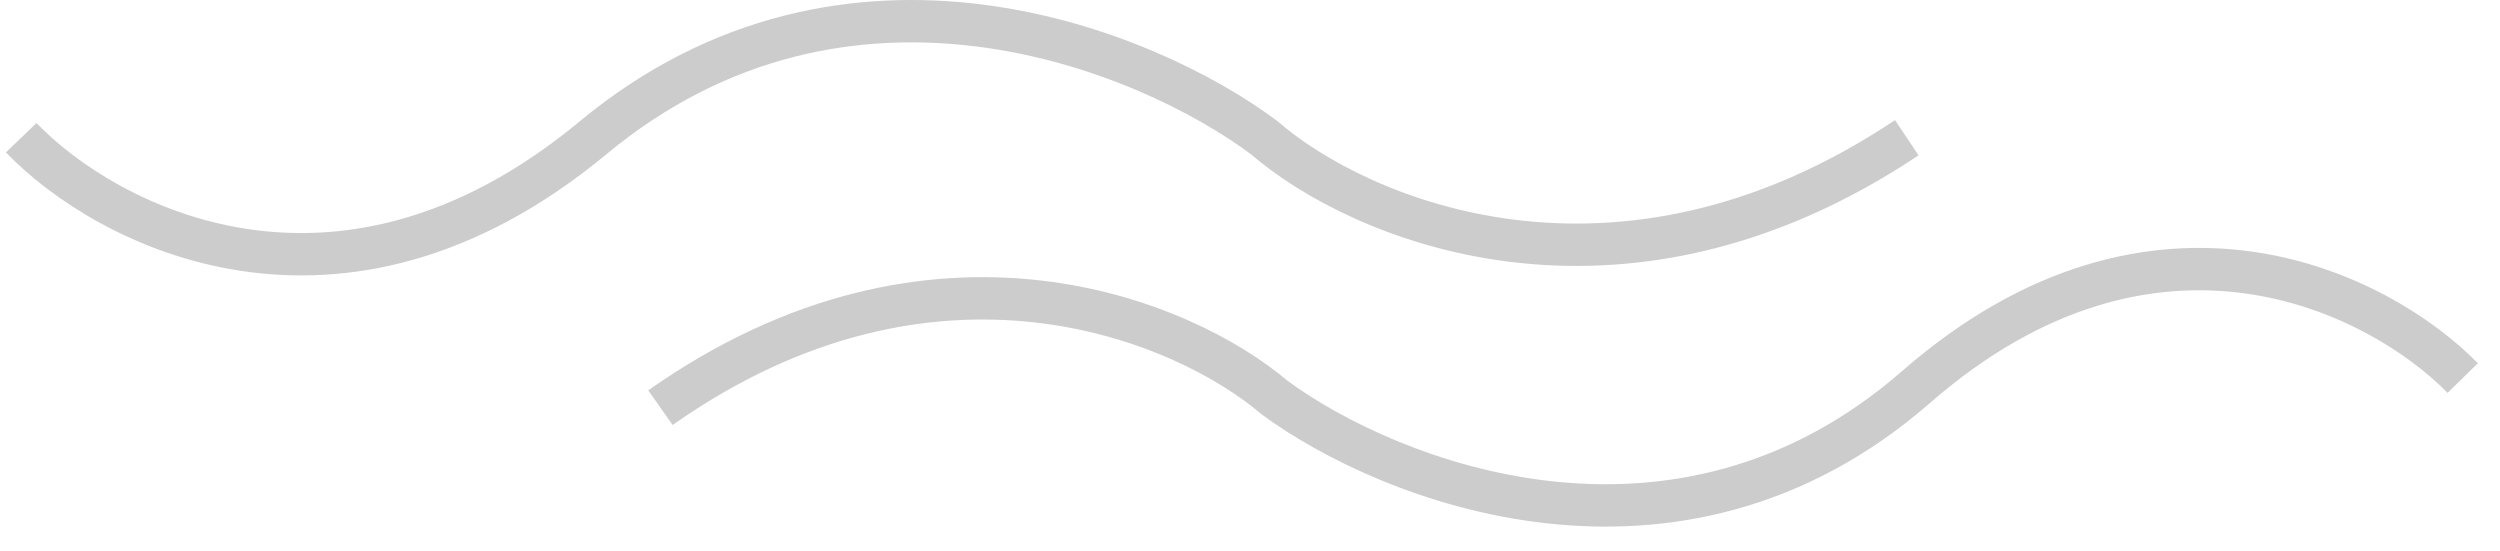 <svg width="118" height="26" viewBox="0 0 118 26" fill="none" xmlns="http://www.w3.org/2000/svg">
<path d="M1 6.5C4.993 10.65 15.983 16.461 27.998 6.5C40.013 -3.461 54.12 2.35 59.671 6.5C64.073 10.313 76.302 15.65 90 6.5" stroke="#CCCCCC" stroke-width="2"/>
<path d="M116.24 17.845C112.357 13.871 101.76 8.393 90.435 18.269C79.111 28.144 65.534 22.715 60.161 18.766C55.893 15.128 44.119 10.129 31.173 19.242" stroke="#CCCCCC" stroke-width="2"/>
</svg>
